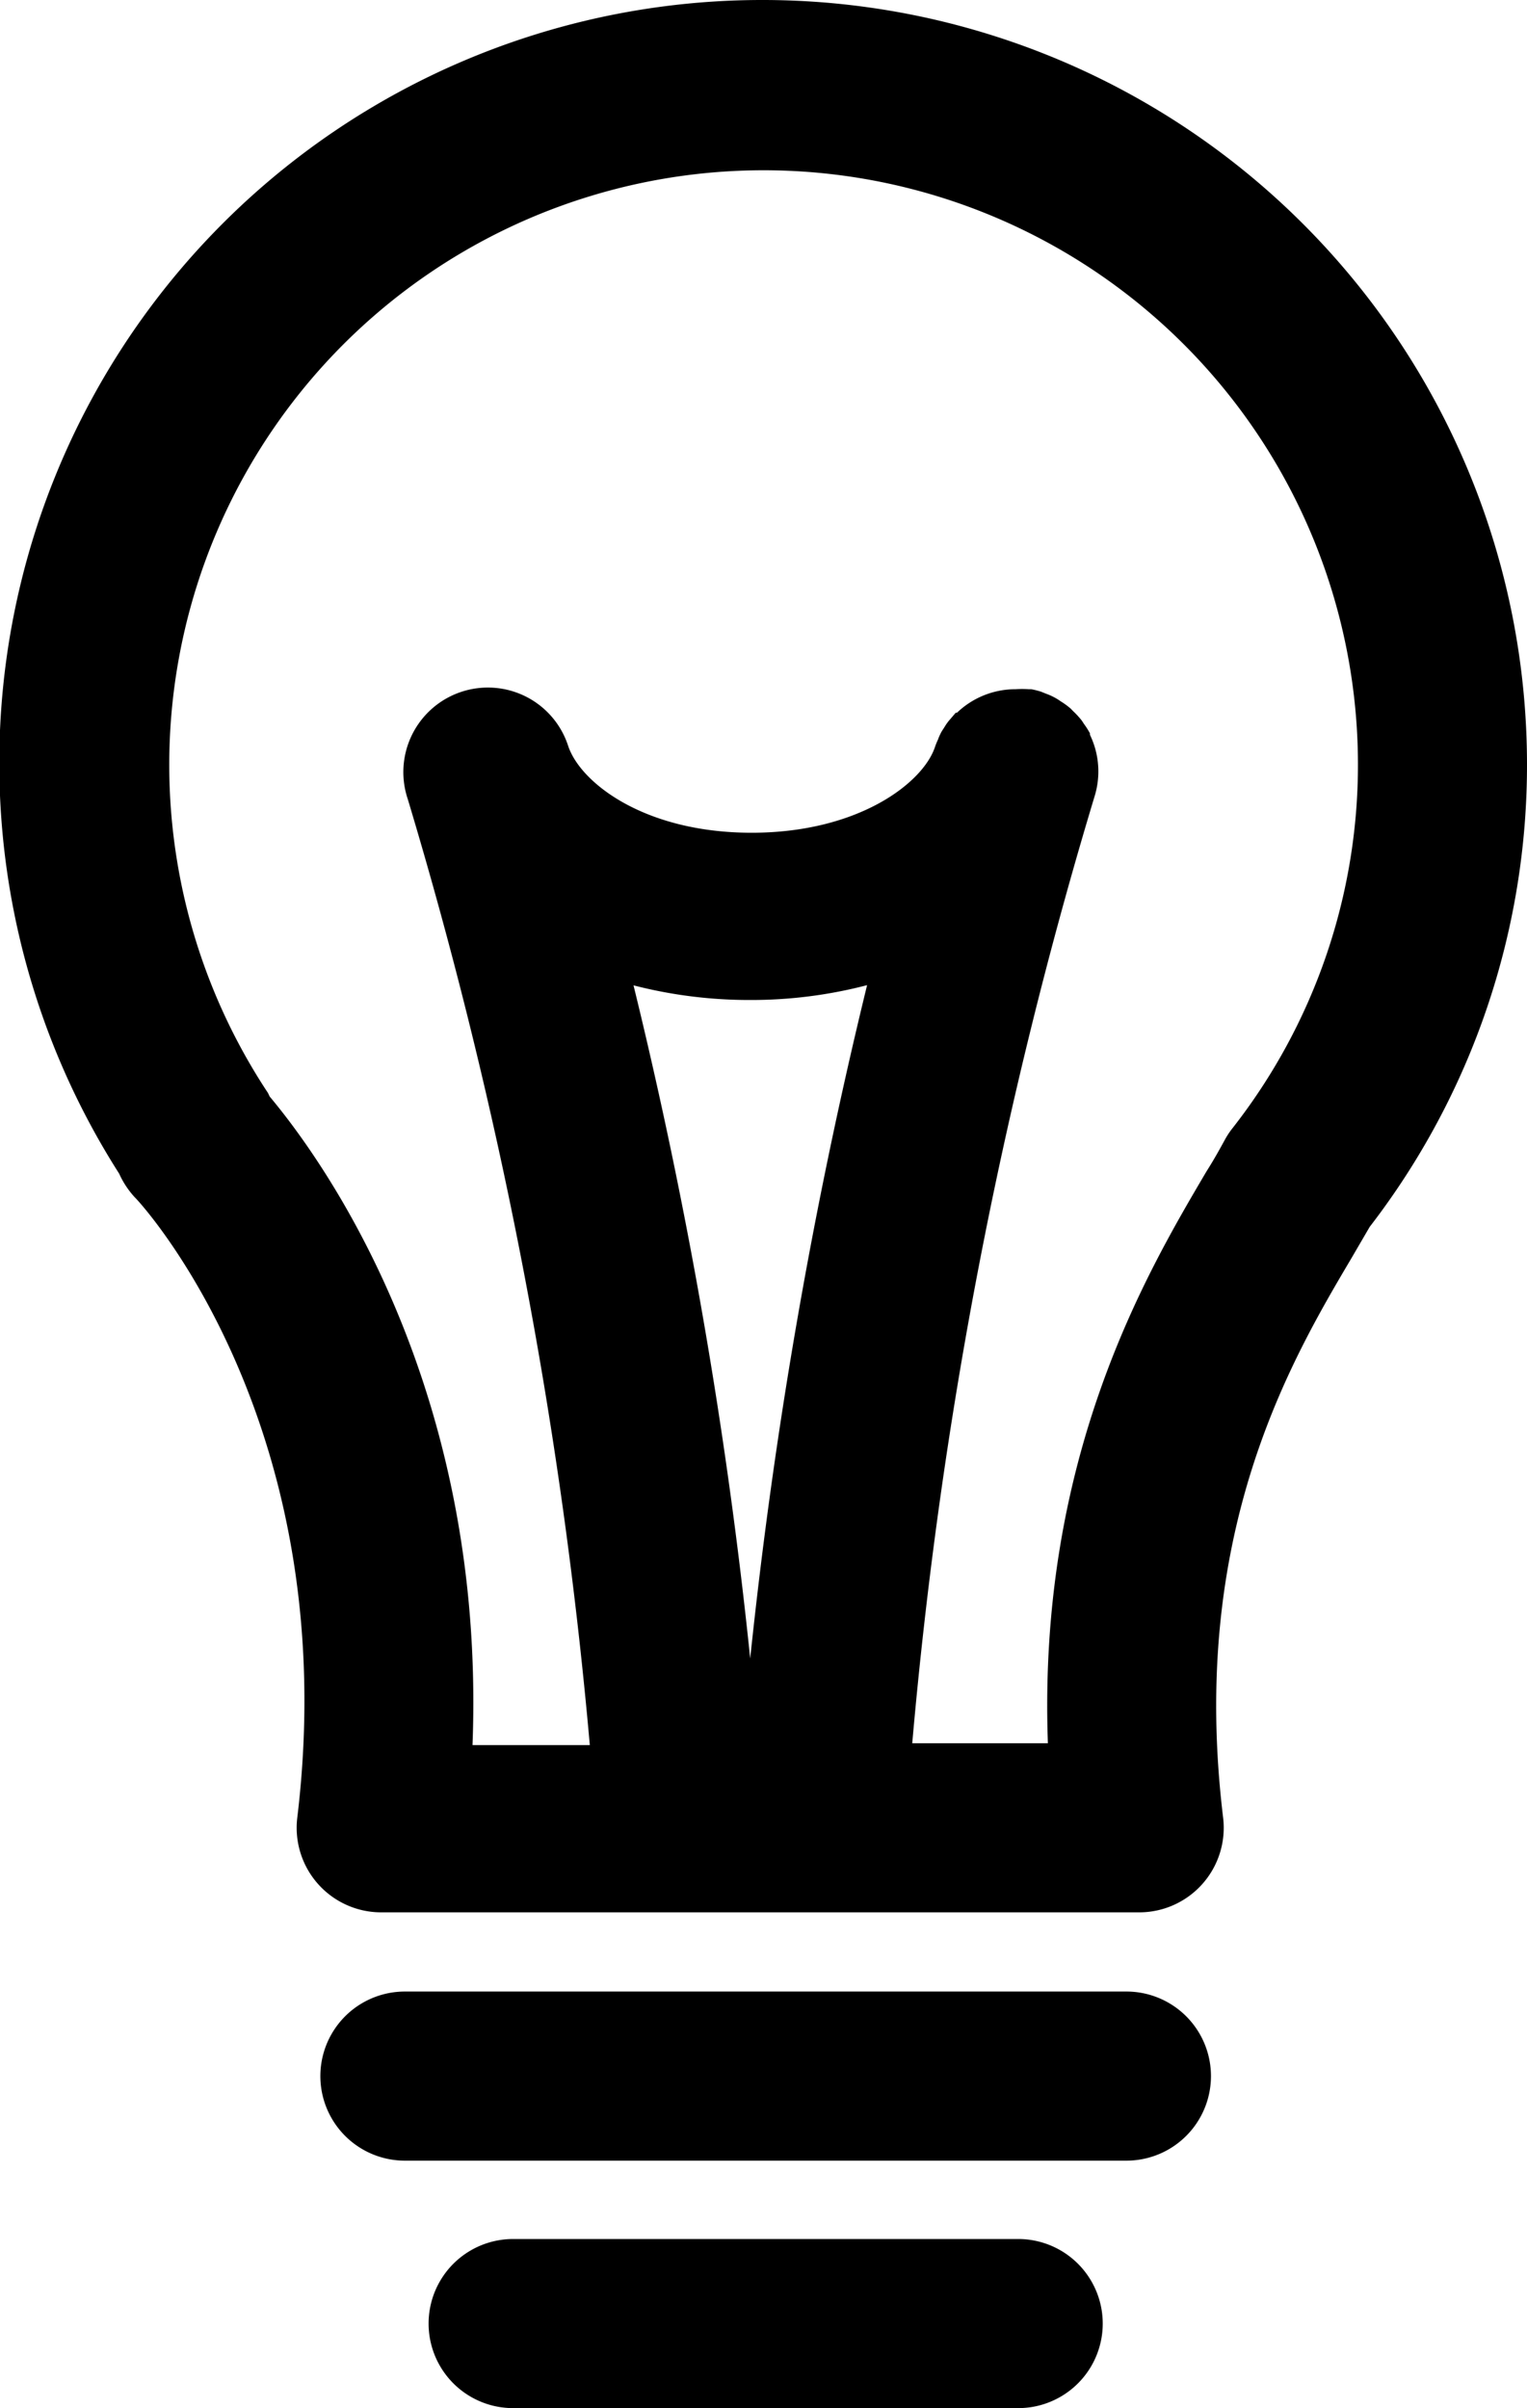 <svg xmlns="http://www.w3.org/2000/svg" viewBox="0 0 74.07 116.77">
    <g>
        <path d="M37,0A37,37,0,0,0,5.78,56.91a4.33,4.33,0,0,0,.75,1.14C7,58.5,16.7,69.28,14.42,88.14a4.1,4.1,0,0,0,4.07,4.59H55.26a4.1,4.1,0,0,0,4.07-4.59C57.66,74.38,62.6,66,65.56,61l.88-1.51A36.68,36.68,0,0,0,74.07,37,37.08,37.08,0,0,0,37,0Zm13.8,84.53H44.25a227.59,227.59,0,0,1,8.84-45.9h0v0a4.08,4.08,0,0,0-.22-3l0-.07v0a3.76,3.76,0,0,0-.3-.47,1.88,1.88,0,0,0-.12-.18,4.27,4.27,0,0,0-.41-.44s-.09-.1-.14-.14a3.83,3.83,0,0,0-.46-.33,2.26,2.26,0,0,0-.2-.13,3.08,3.08,0,0,0-.52-.24l-.22-.09h0a4.21,4.21,0,0,0-.48-.12l-.12,0a4.72,4.72,0,0,0-.64,0,4.1,4.1,0,0,0-2.84,1.14l-.06,0-.29.34a1.58,1.58,0,0,0-.12.15c-.07.09-.13.2-.19.29s-.11.17-.15.26a2,2,0,0,0-.11.26,3.45,3.45,0,0,0-.14.34v0c-.56,1.74-3.69,4.18-8.9,4.18s-8.31-2.43-8.9-4.21a4.09,4.09,0,0,0-3.9-2.83,4.1,4.1,0,0,0-3.88,5.41,229.22,229.22,0,0,1,8.83,45.87H22.92c.67-17.42-7.25-28.36-9.84-31.45L13,53A28.83,28.83,0,1,1,65.87,37a28.57,28.57,0,0,1-6.08,17.7,3.93,3.93,0,0,0-.35.52c-.25.46-.55,1-.86,1.49l-.08.13C55.62,61.73,50.33,70.66,50.83,84.53ZM30.73,47.78a22.51,22.51,0,0,0,5.66.71,22.24,22.24,0,0,0,5.67-.72,244.57,244.57,0,0,0-5.67,32.65A241.37,241.37,0,0,0,30.73,47.78Z"/>
        <path d="M54.64,96.57h-35a4.1,4.1,0,0,0,0,8.2h35a4.1,4.1,0,0,0,0-8.2Z"/>
        <path d="M49.39,108.57H24.89a4.1,4.1,0,1,0,0,8.2h24.5a4.1,4.1,0,0,0,0-8.2Z"/>
    </g>
</svg>